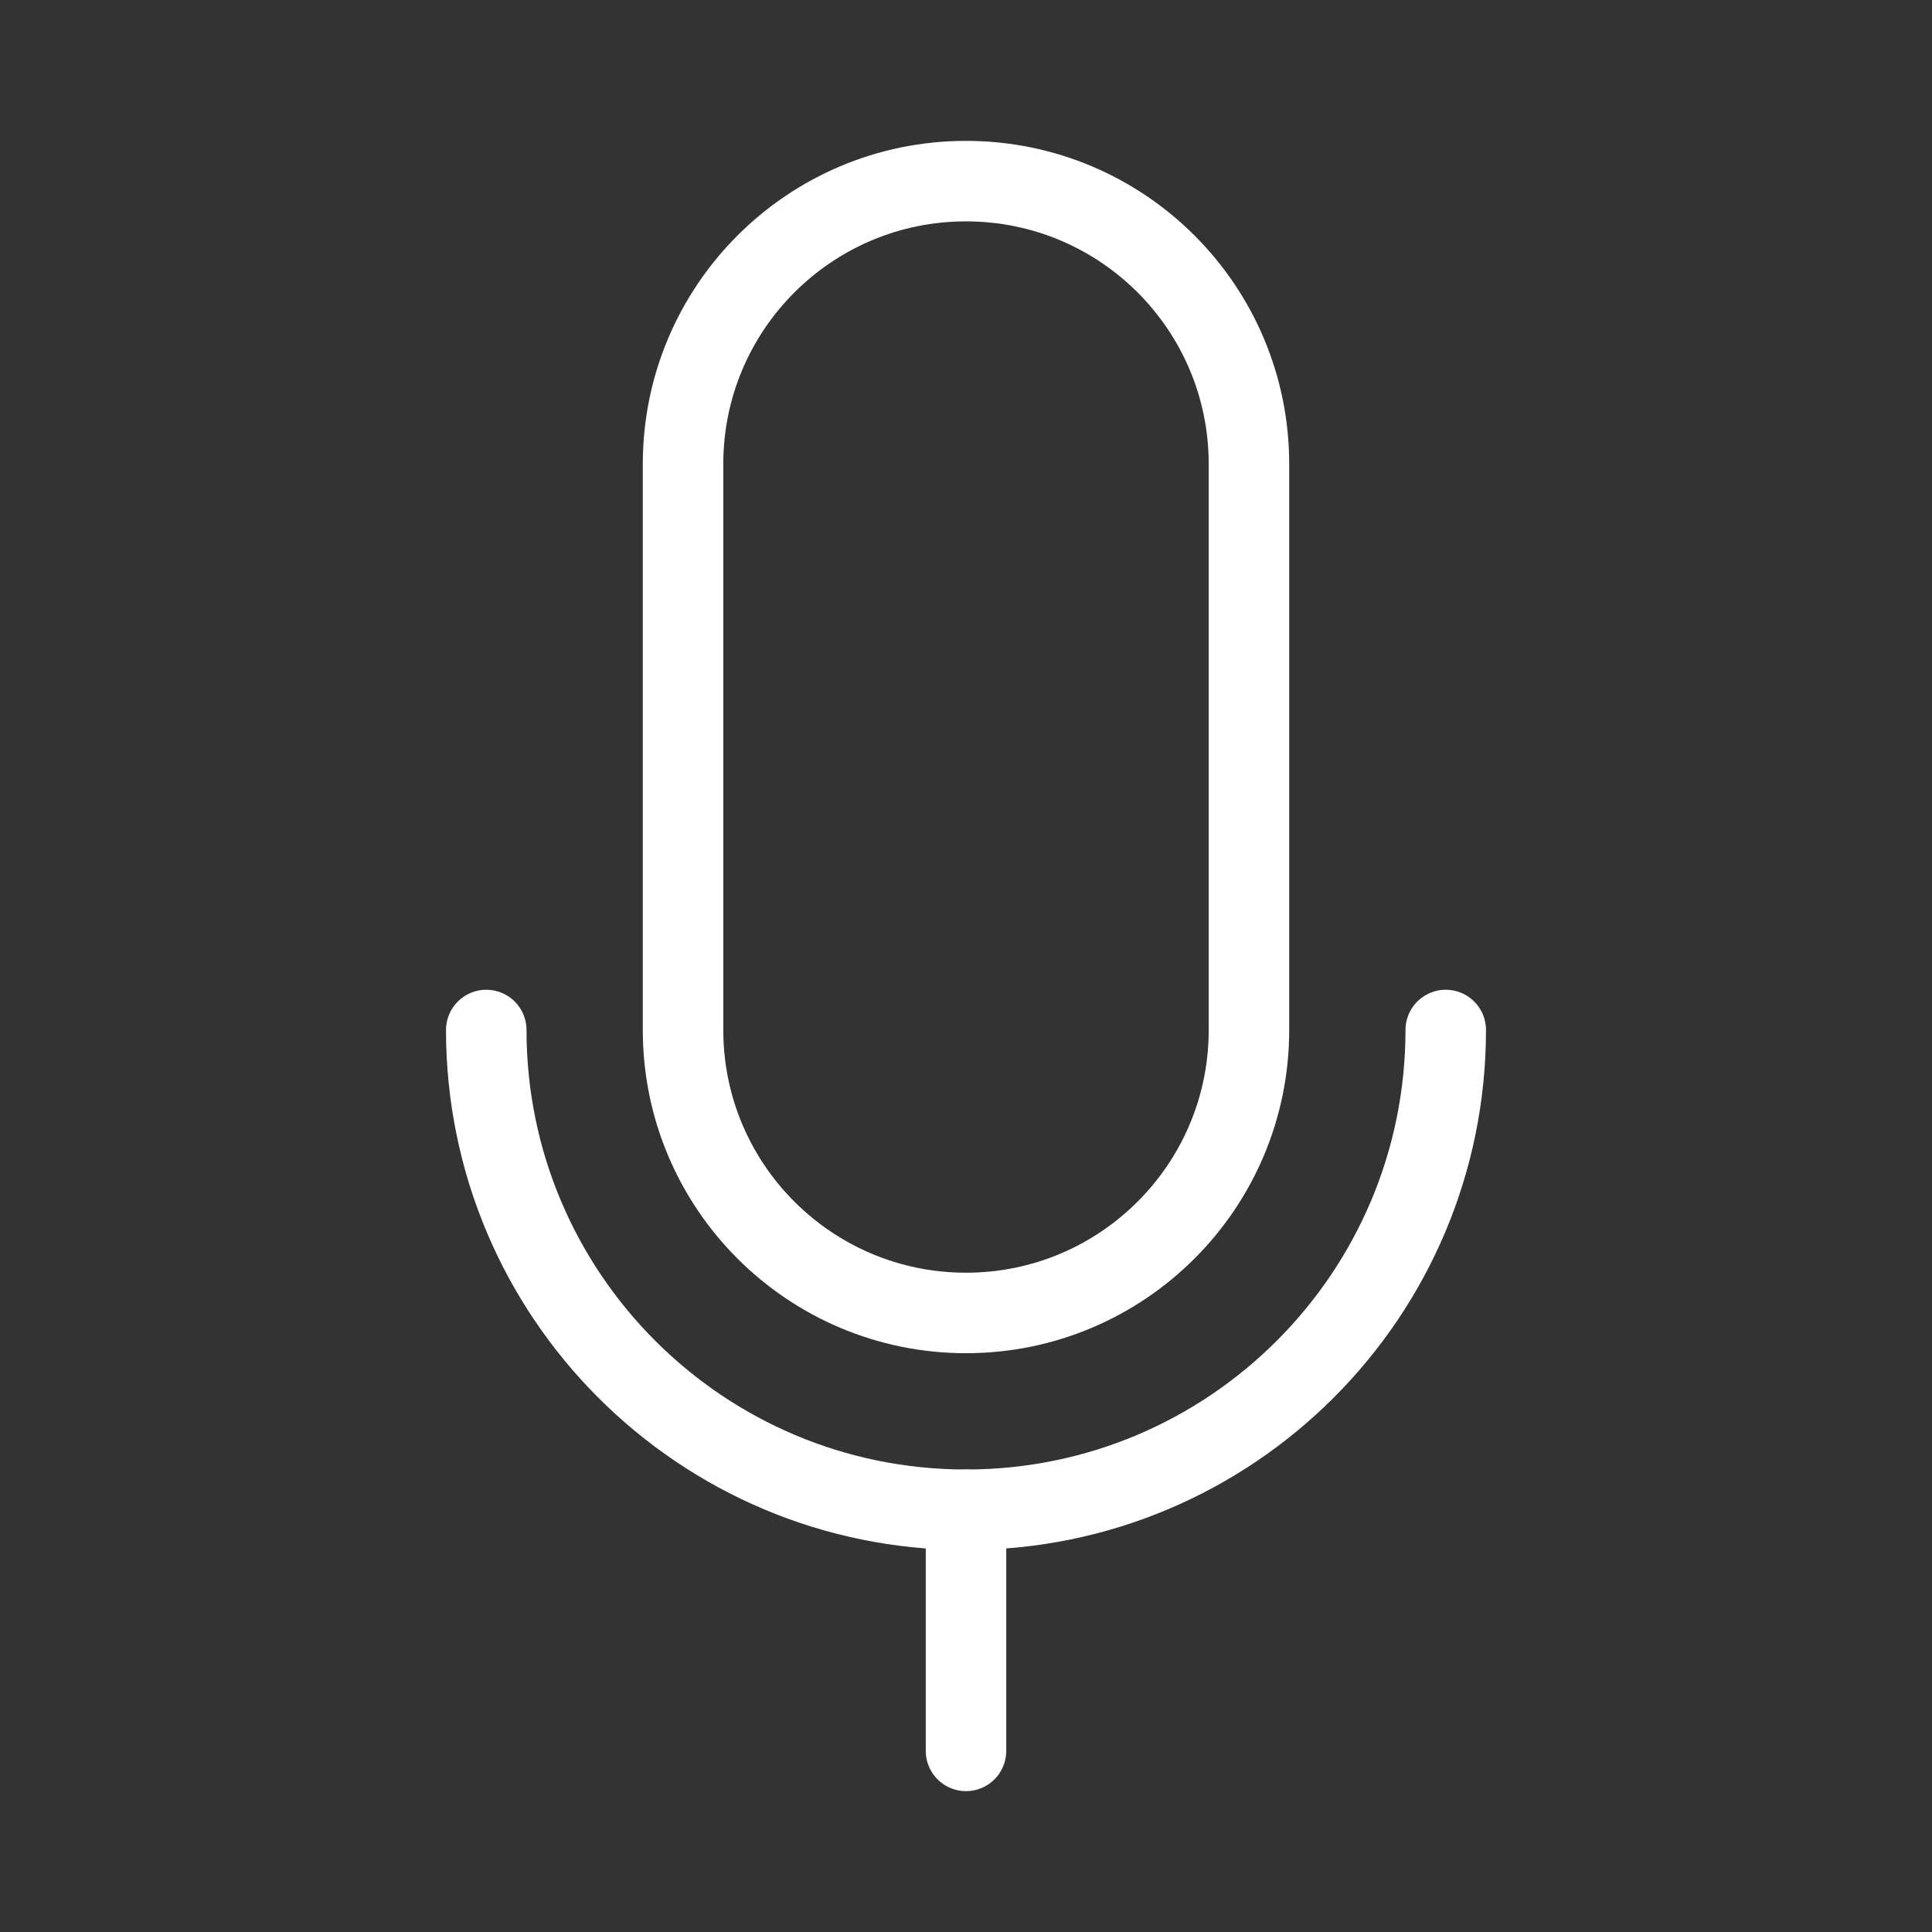 <?xml version="1.0" encoding="UTF-8"?><svg id="a" xmlns="http://www.w3.org/2000/svg" viewBox="0 0 48 48"><rect x="0" y="0" width="48" height="48" fill="#333333" stroke="none"/><defs><style>.b{stroke-width:2px;fill:none;stroke:#fff;stroke-linecap:round;stroke-linejoin:round;}</style></defs><path class="b" d="M31.03,25.59c0,3.882-3.147,7.03-7.03,7.03s-7.03-3.147-7.03-7.03v-14.06c0-3.882,3.147-7.03,7.03-7.03s7.03,3.147,7.03,7.03v14.06Z"/><path class="b" d="M35.919,25.59c0,6.583-5.336,11.919-11.919,11.919s-11.919-5.336-11.919-11.919"/><line class="b" x1="24" y1="37.509" x2="24" y2="43.5"/></svg>